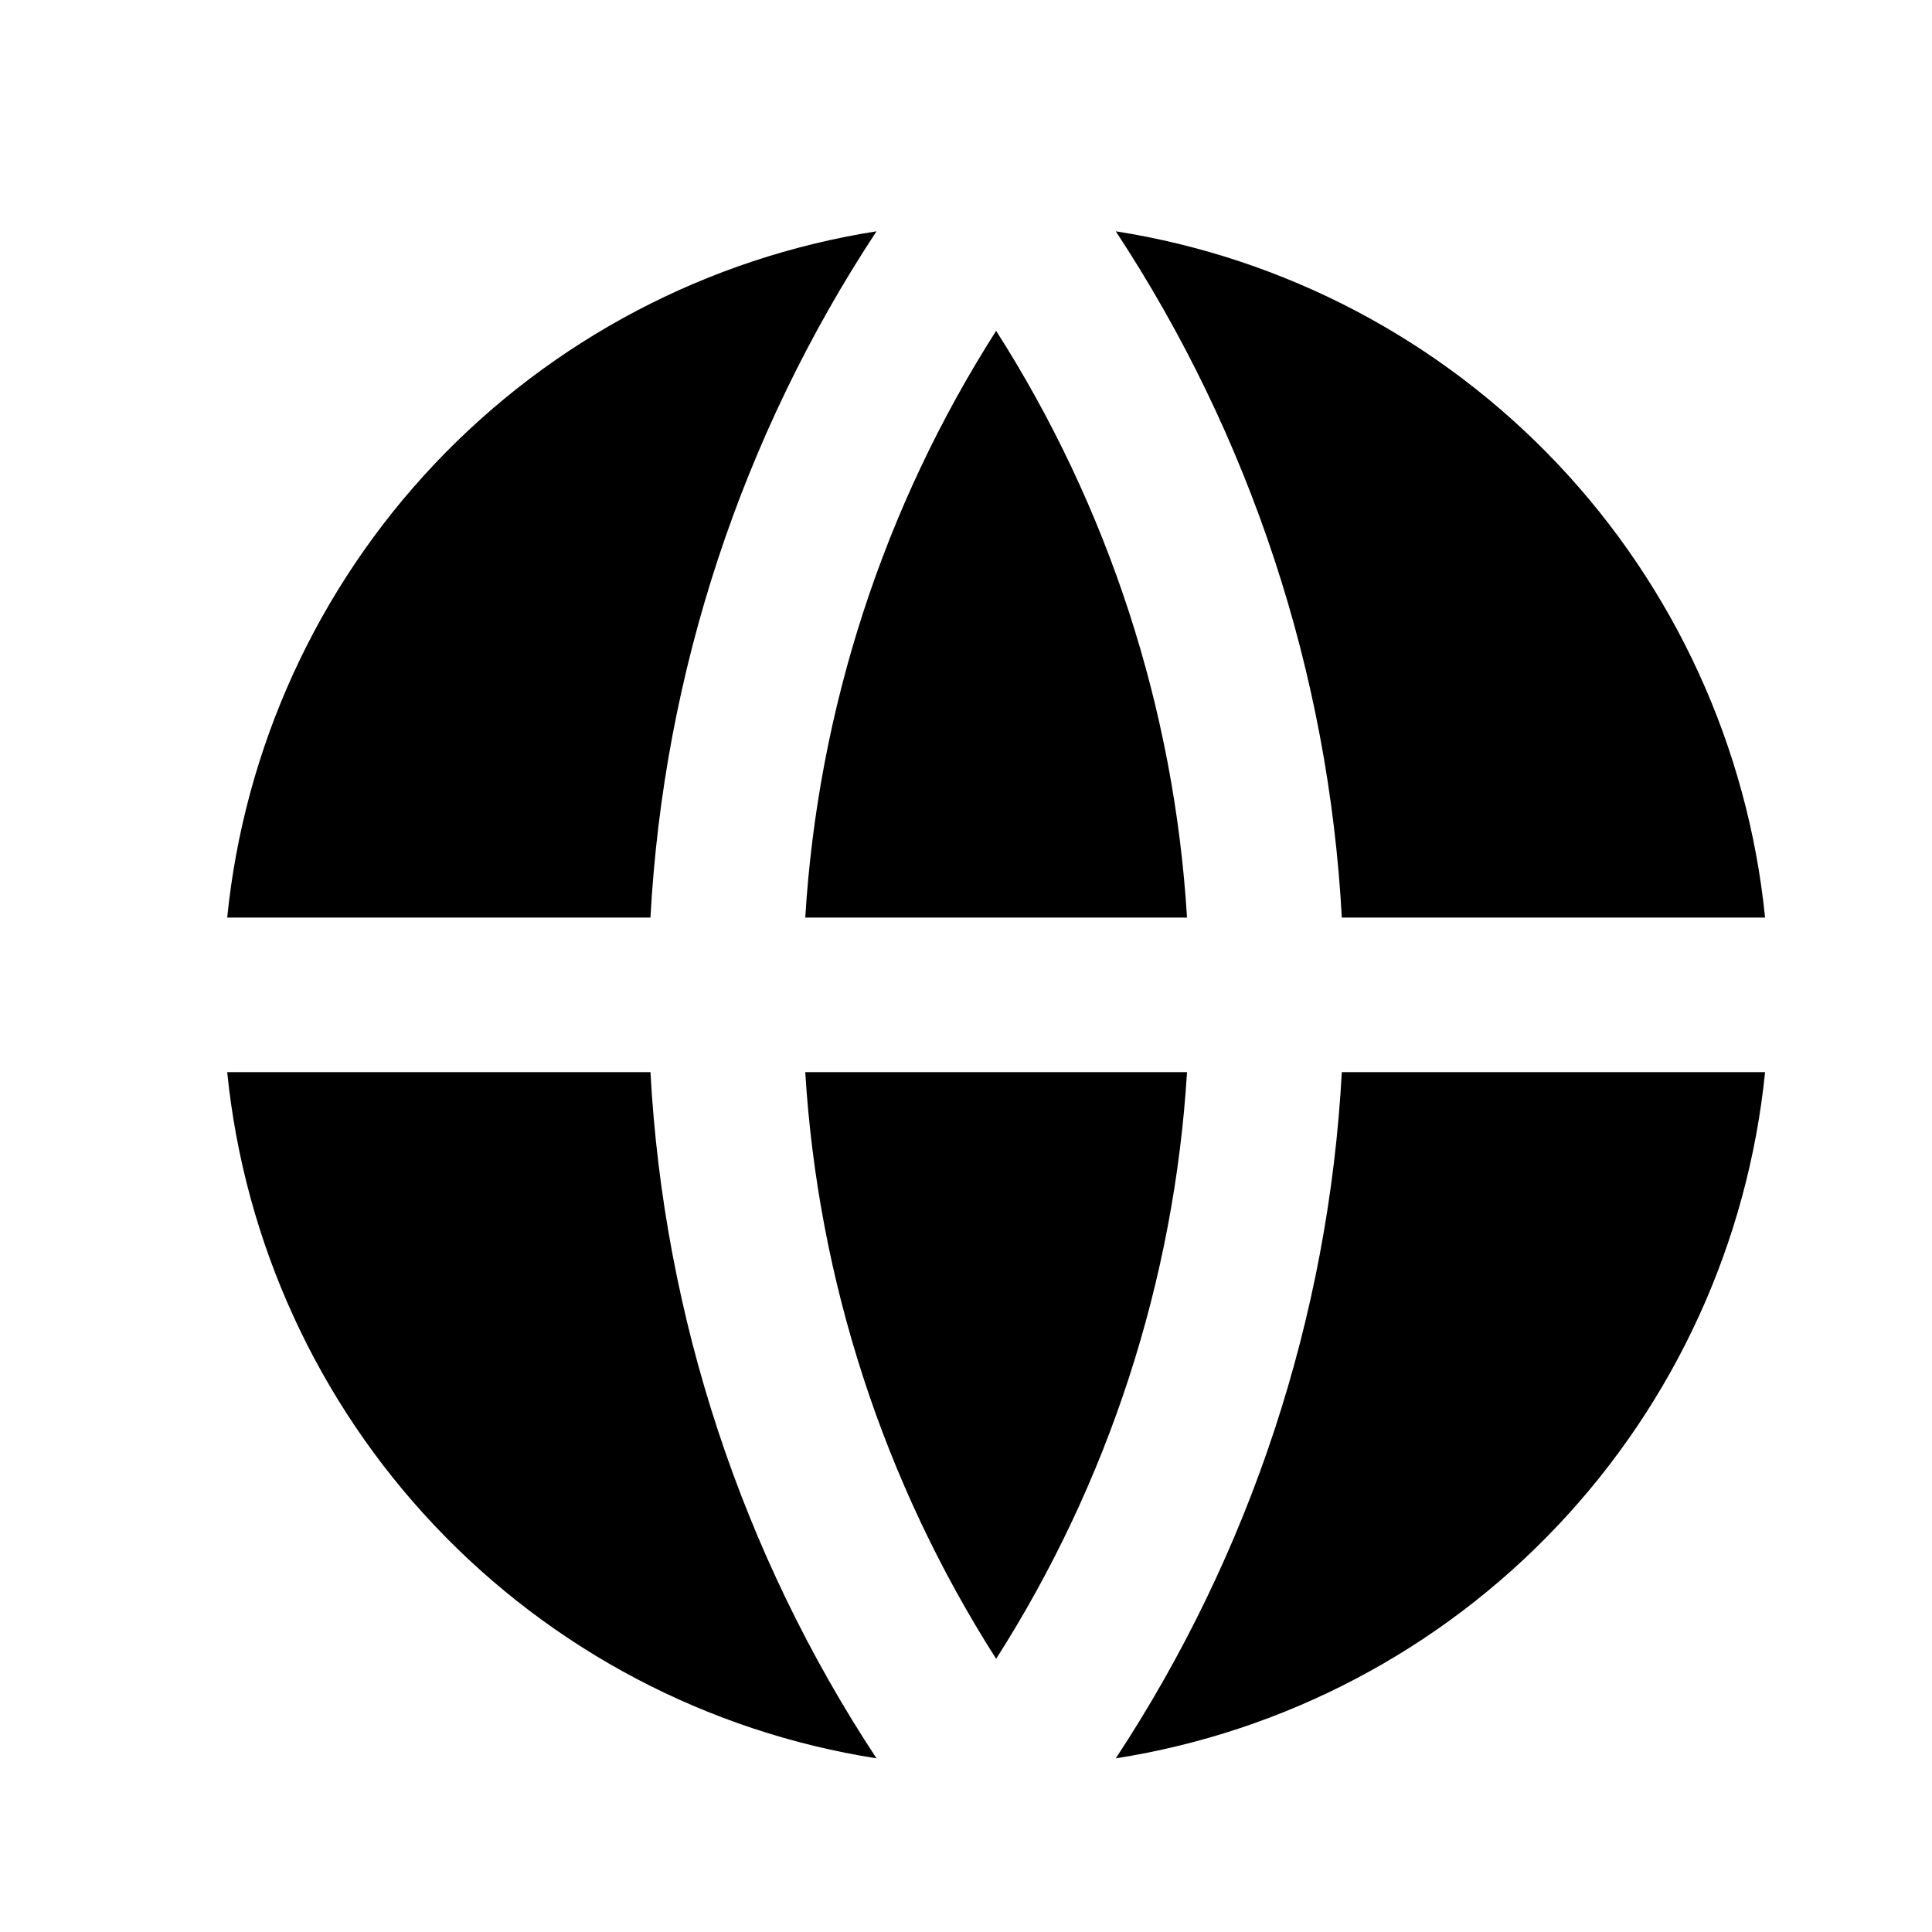 <svg width="25" height="25" viewBox="0 0 25 25" fill="none" xmlns="http://www.w3.org/2000/svg">
<g clip-path="url(#clip0_2_282)">
<path d="M2.94 11.873H8.417C8.588 8.706 9.597 5.642 11.342 2.993C9.157 3.336 7.147 4.394 5.627 6C4.107 7.607 3.162 9.672 2.94 11.873ZM2.94 13.873C3.162 16.074 4.107 18.139 5.627 19.745C7.147 21.352 9.157 22.41 11.342 22.753C9.597 20.104 8.588 17.04 8.417 13.873H2.94ZM22.84 13.873H17.363C17.192 17.04 16.182 20.104 14.438 22.753C16.623 22.41 18.633 21.352 20.153 19.745C21.673 18.139 22.618 16.074 22.84 13.873ZM22.84 11.873C22.618 9.672 21.673 7.607 20.153 6C18.633 4.394 16.623 3.336 14.438 2.993C16.182 5.642 17.192 8.706 17.363 11.873H22.84ZM10.42 11.873H15.36C15.195 9.173 14.345 6.56 12.89 4.281C11.435 6.56 10.585 9.173 10.42 11.873ZM10.42 13.873C10.585 16.572 11.435 19.185 12.89 21.465C14.345 19.185 15.195 16.572 15.36 13.873H10.42Z" fill="black"/>
</g>
<defs>
<clipPath id="clip0_2_282">
<rect width="24" height="24" fill="white" transform="matrix(1 0 0 -1 0.89 24.873)"/>
</clipPath>
</defs>
</svg>
